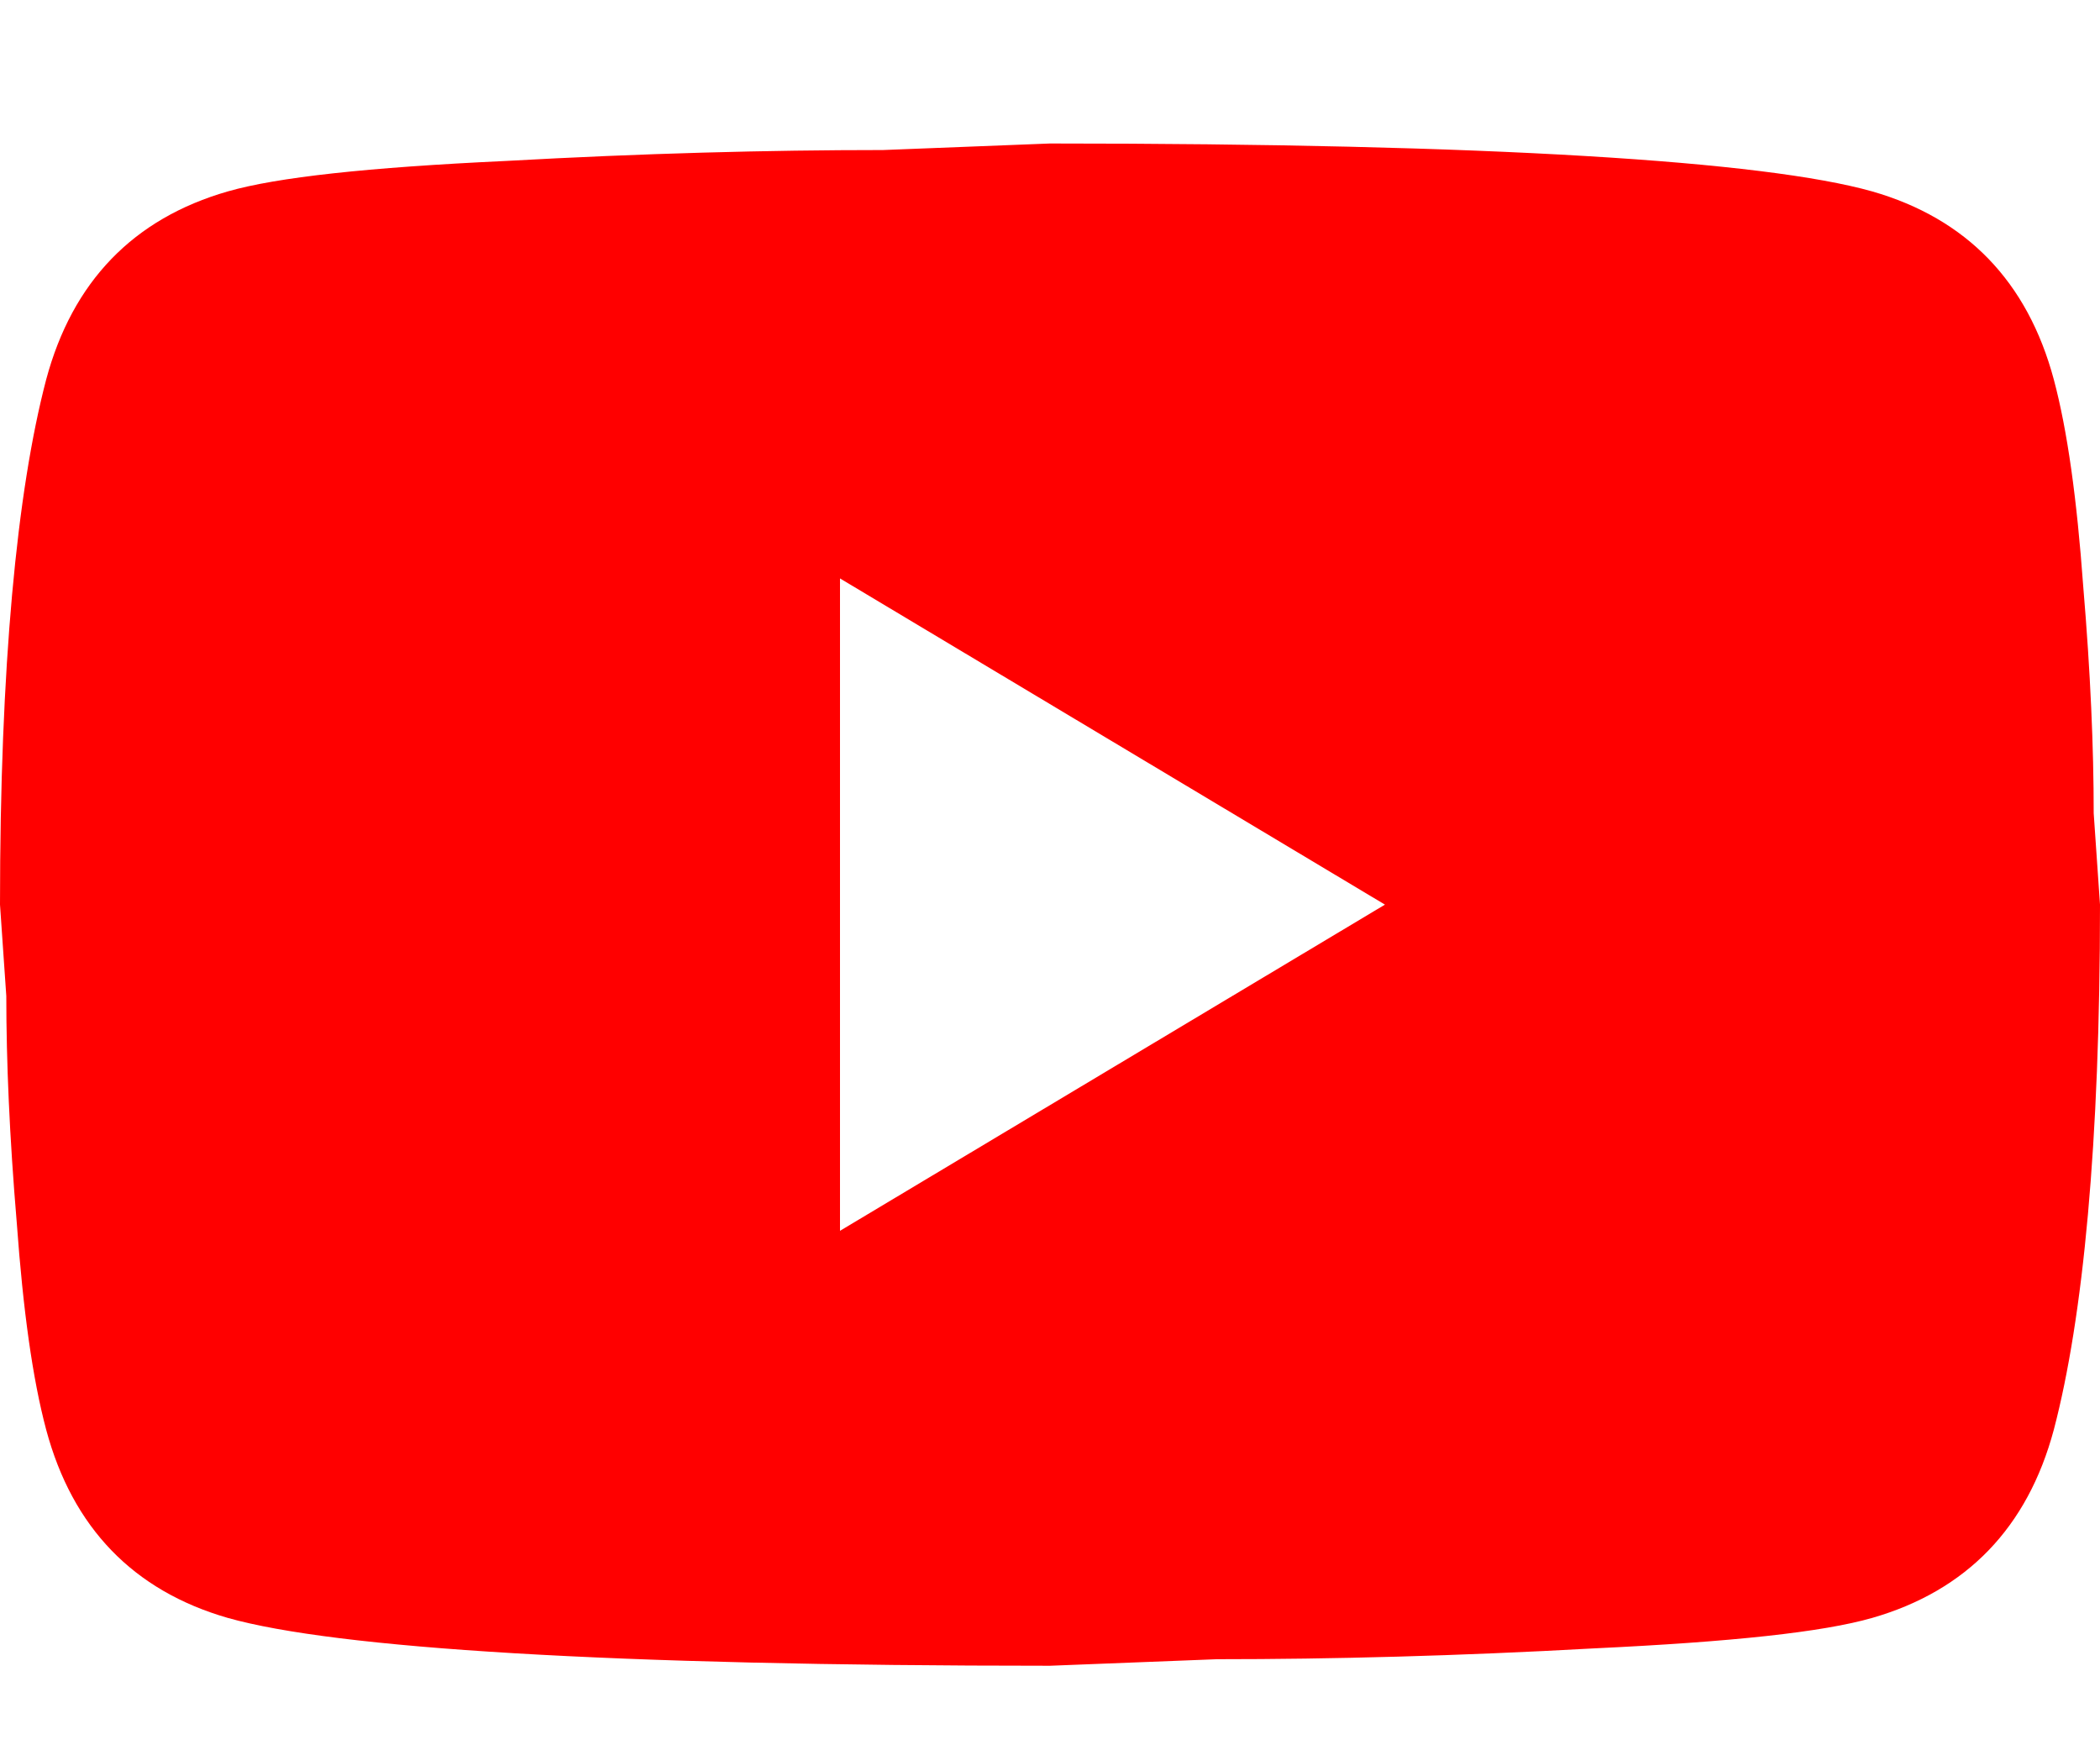 <svg width="24" height="20" viewBox="0 0 26 20" fill="none"
    xmlns="http://www.w3.org/2000/svg">
    <path
        d="M10.4 14.403L17.147 10.365L10.4 6.327V14.403ZM25.428 3.864C25.597 4.497 25.714 5.345 25.792 6.421C25.883 7.498 25.922 8.427 25.922 9.234L26 10.365C26 13.313 25.792 15.48 25.428 16.866C25.103 18.077 24.349 18.858 23.179 19.195C22.568 19.37 21.45 19.491 19.734 19.572C18.044 19.666 16.497 19.706 15.067 19.706L13 19.787C7.553 19.787 4.16 19.572 2.821 19.195C1.651 18.858 0.897 18.077 0.572 16.866C0.403 16.233 0.286 15.386 0.208 14.309C0.117 13.232 0.078 12.303 0.078 11.496L0 10.365C0 7.417 0.208 5.25 0.572 3.864C0.897 2.653 1.651 1.872 2.821 1.536C3.432 1.361 4.55 1.239 6.266 1.159C7.956 1.065 9.503 1.024 10.933 1.024L13 0.943C18.447 0.943 21.84 1.159 23.179 1.536C24.349 1.872 25.103 2.653 25.428 3.864Z"
        fill="#FF0000"></path>
</svg>